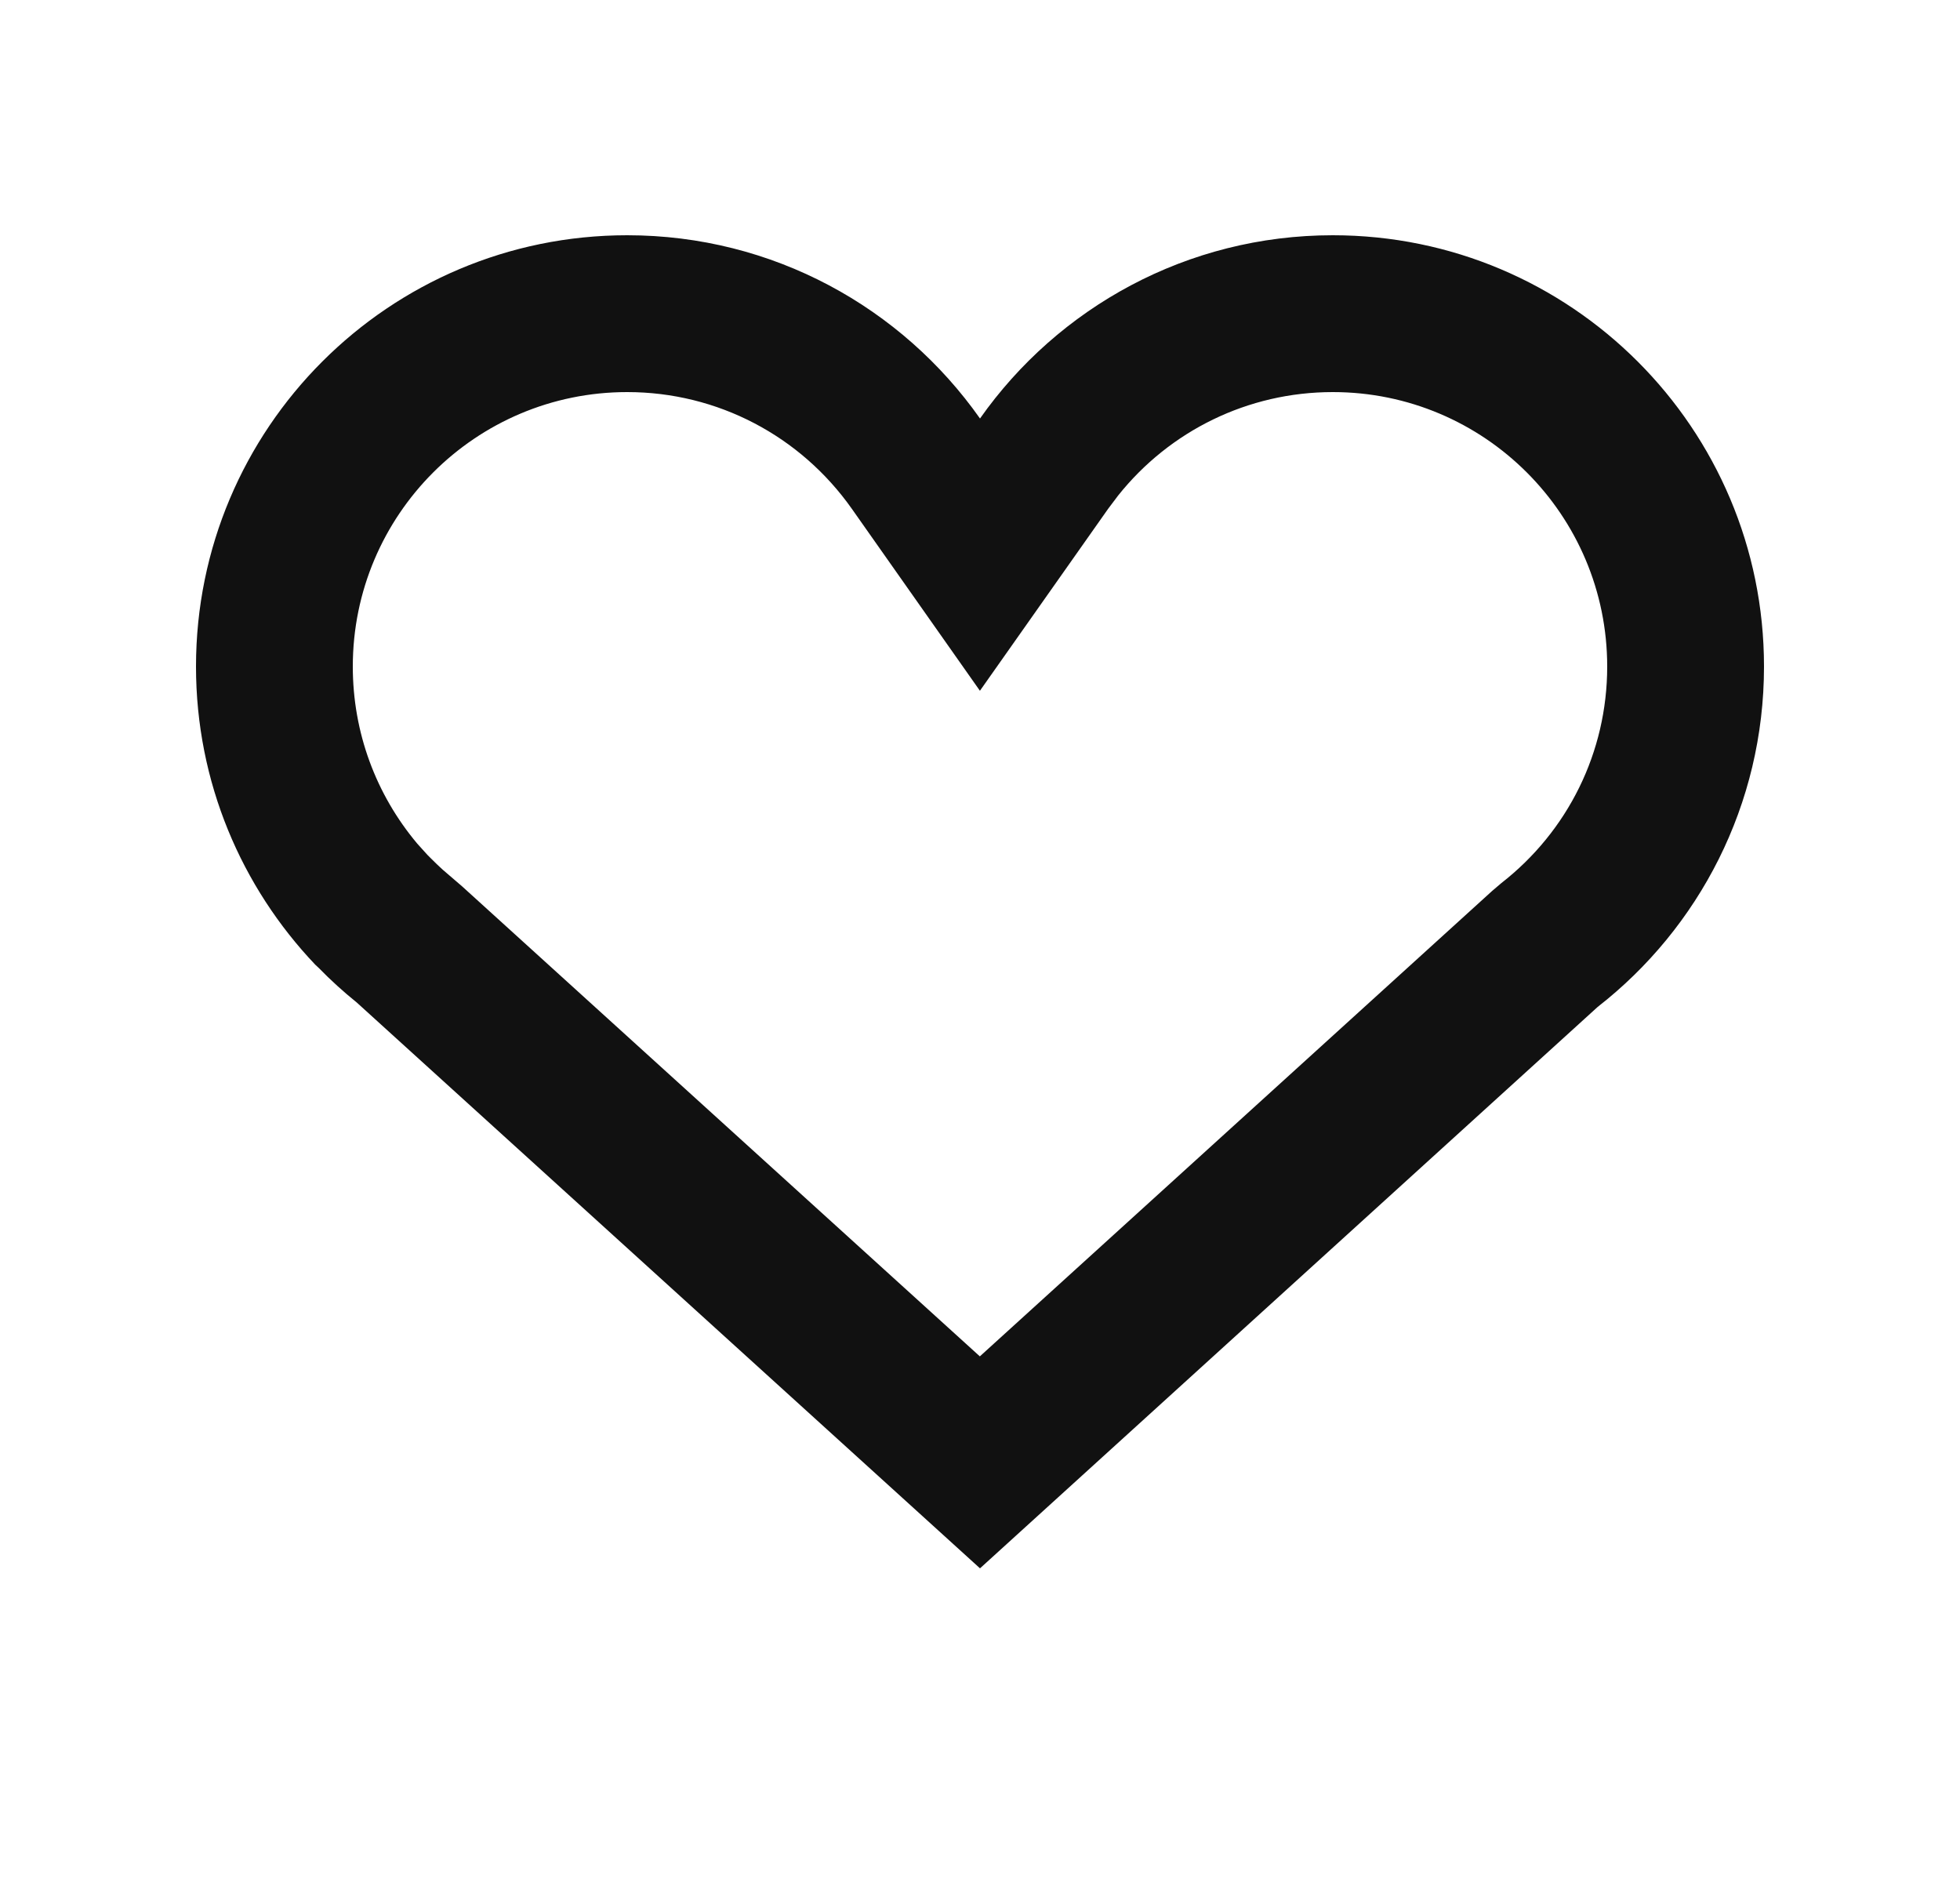 <svg width="25" height="24" viewBox="0 0 25 24" fill="none" xmlns="http://www.w3.org/2000/svg">
<g id="icon">
<path id="Path" fill-rule="evenodd" clip-rule="evenodd" d="M17 3C20.038 3 22.5 5.462 22.5 8.5C22.5 10.264 21.669 11.835 20.378 12.841L12.5 20L4.55 12.784C4.379 12.646 4.217 12.499 4.064 12.342L4.022 12.303C3.081 11.314 2.5 9.975 2.5 8.5C2.5 5.462 4.962 3 8 3C9.86 3 11.504 3.923 12.5 5.337C13.496 3.923 15.14 3 17 3ZM17 5C15.918 5 14.921 5.493 14.262 6.319L14.134 6.489L12.499 8.809L10.865 6.488C10.211 5.561 9.154 5 8 5C6.067 5 4.5 6.567 4.5 8.5C4.5 9.339 4.794 10.129 5.321 10.757L5.451 10.901L5.495 10.945C5.544 10.995 5.595 11.043 5.646 11.09L5.894 11.303L12.498 17.297L19.033 11.361L19.148 11.263C19.997 10.602 20.5 9.595 20.5 8.5C20.5 6.567 18.933 5 17 5Z" fill="#111111"/>
</g>
</svg>
